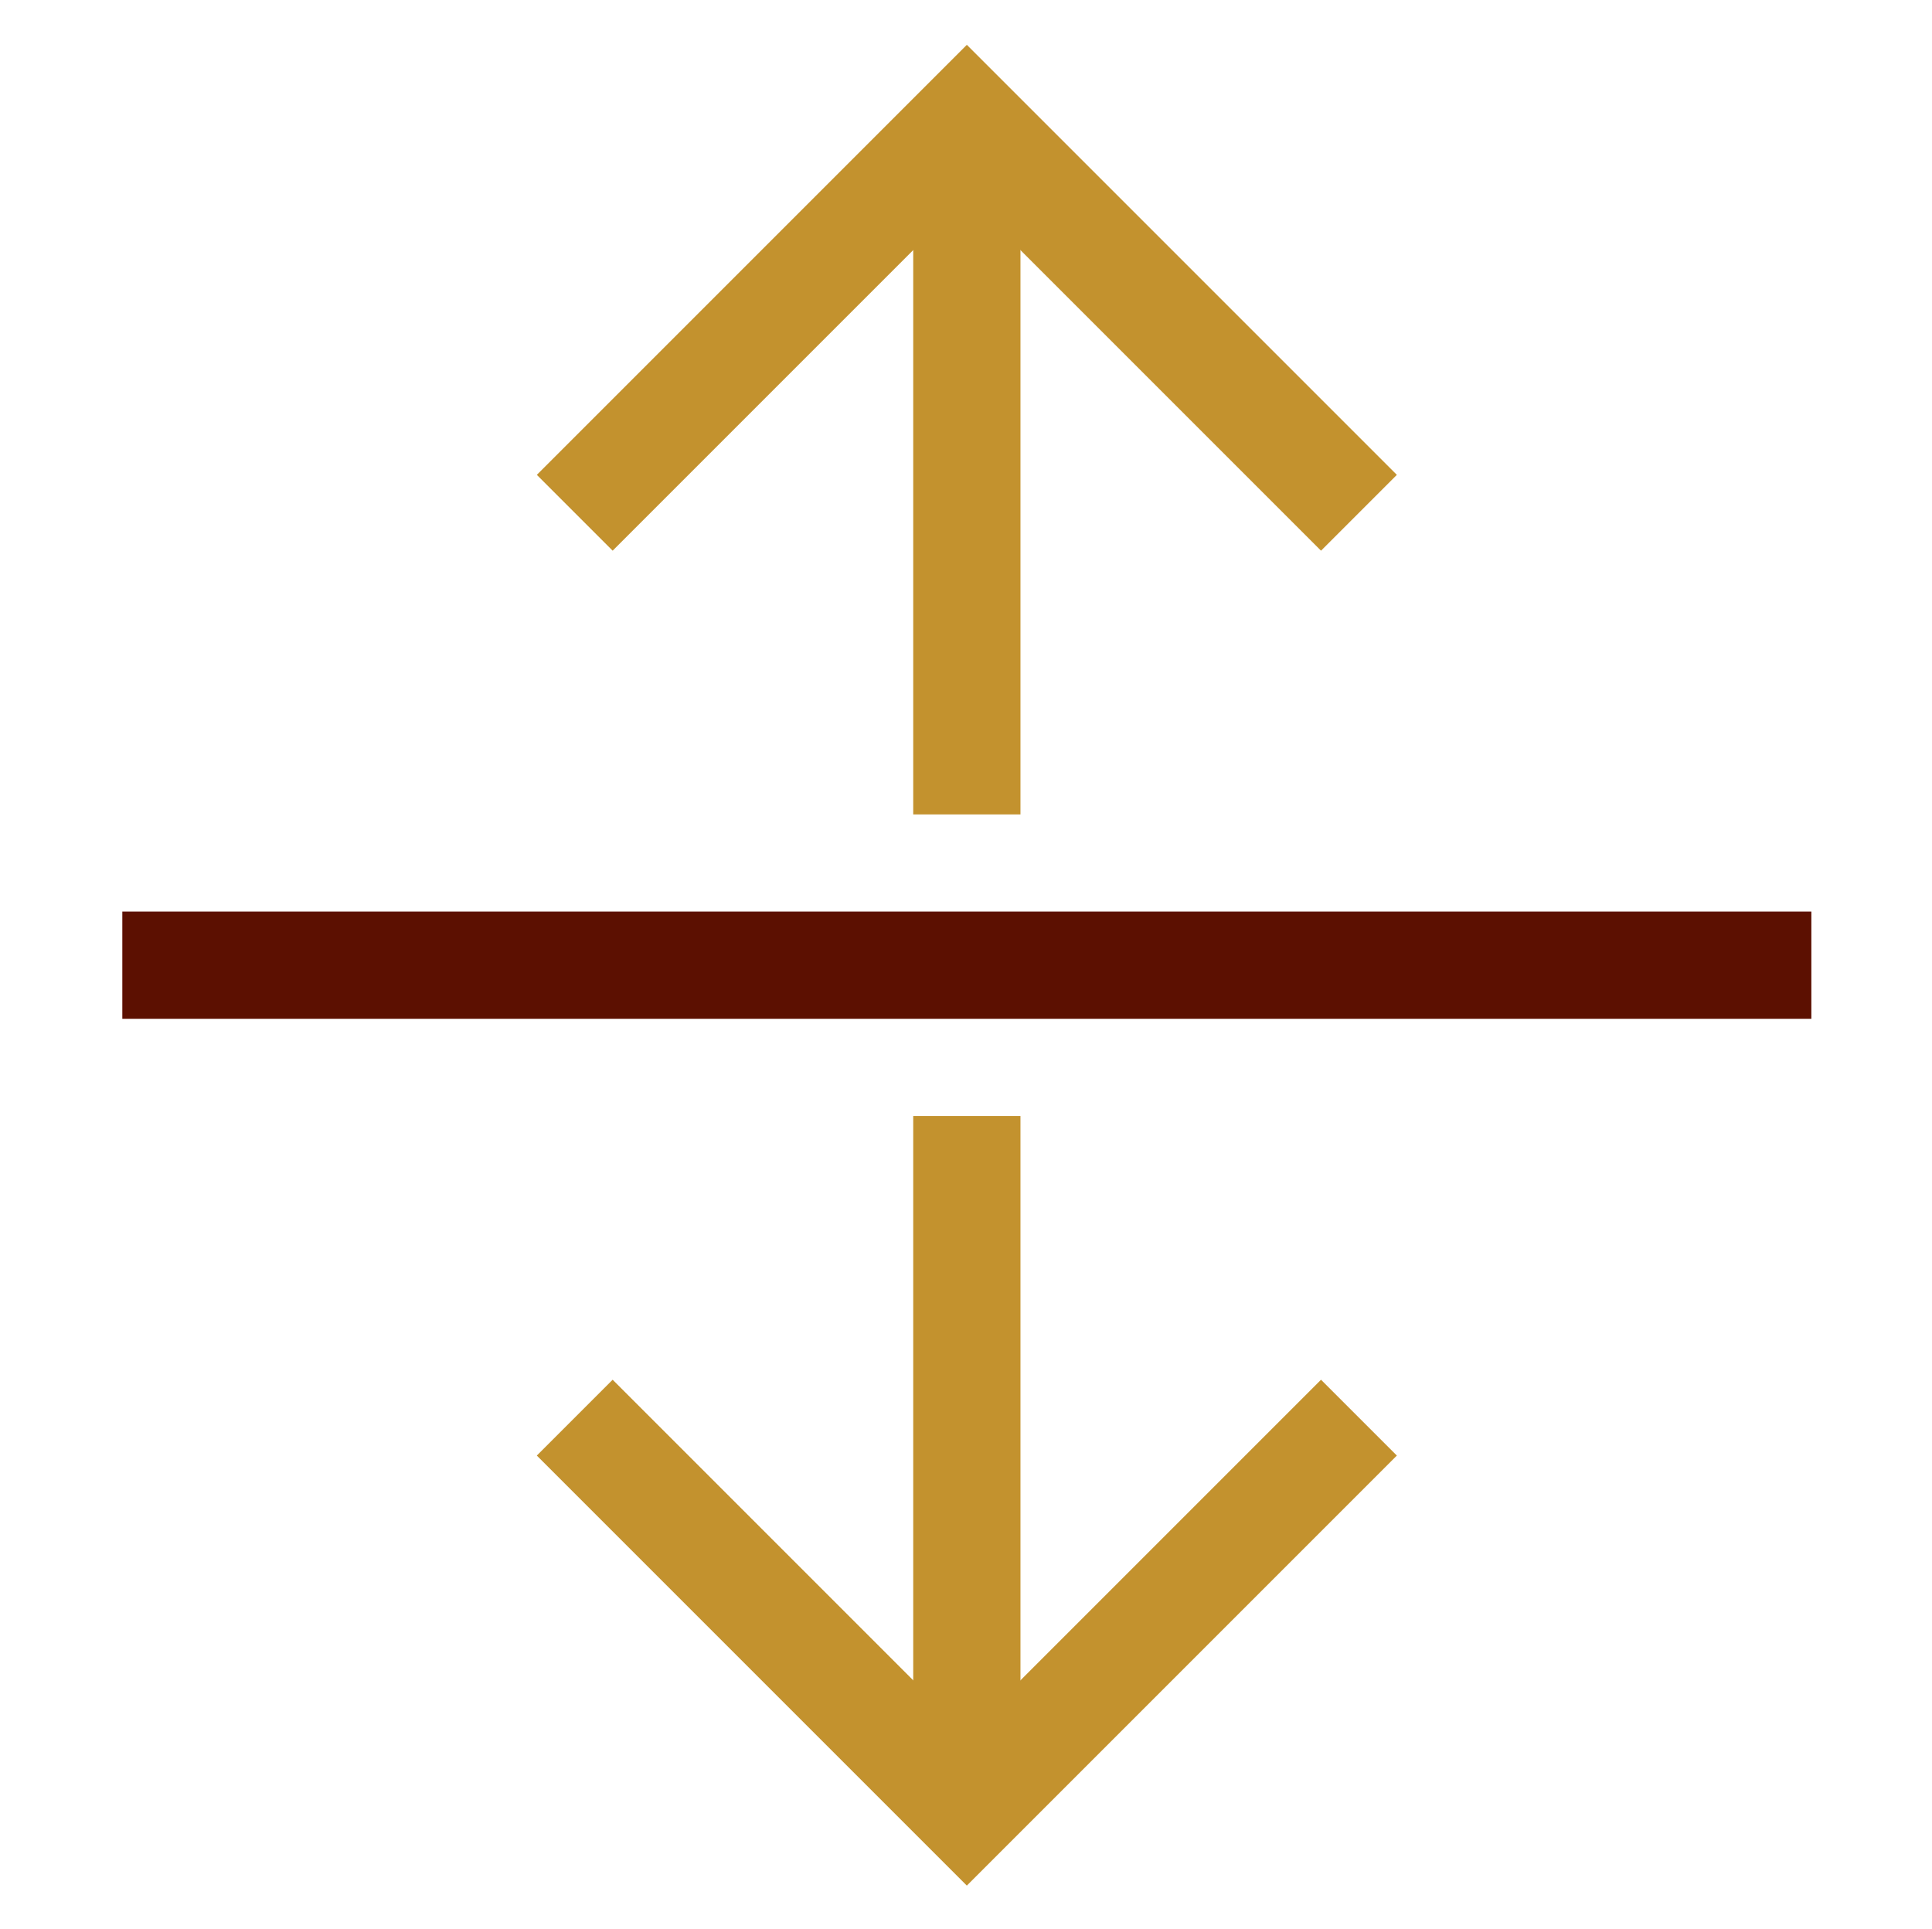 <?xml version="1.0" encoding="utf-8"?>
<!-- Generator: Adobe Illustrator 24.3.0, SVG Export Plug-In . SVG Version: 6.00 Build 0)  -->
<svg version="1.1" id="Layer_1" xmlns="http://www.w3.org/2000/svg" xmlns:xlink="http://www.w3.org/1999/xlink" x="0px" y="0px"
	 viewBox="0 0 576.5 575.5" enable-background="new 0 0 576.5 575.5" xml:space="preserve">
<g id="Layer_1_1_" display="none">
	<g display="inline">
		
			<rect x="21" y="-46.5" fill="#E6E6F2" stroke="#636592" stroke-width="20" stroke-linecap="round" stroke-linejoin="round" stroke-miterlimit="10" width="449" height="449"/>
		
			<polyline fill="none" stroke="#636592" stroke-width="20" stroke-linecap="round" stroke-linejoin="round" stroke-miterlimit="10" points="
			21,-46.5 167.124,95.196 210.519,274.088 21,402.5 		"/>
		
			<polyline fill="none" stroke="#636592" stroke-width="20" stroke-linecap="round" stroke-linejoin="round" stroke-miterlimit="10" points="
			470,238.664 210.519,274.088 21,154.532 167.124,95.196 257.456,-46.5 353.101,76.599 210.519,274.088 284.023,402.5 470,238.664 
			353.101,76.599 470,-46.5 		"/>
		
			<line fill="none" stroke="#636592" stroke-width="20" stroke-linecap="round" stroke-linejoin="round" stroke-miterlimit="10" x1="167.124" y1="95.196" x2="353.101" y2="76.599"/>
	</g>
</g>
<g display="none">
	
		<rect x="395" y="335.5" display="inline" fill="#29ABE2" stroke="#2E3192" stroke-width="20" stroke-linecap="round" stroke-linejoin="round" stroke-miterlimit="10" width="224" height="220"/>
	
		<path display="inline" fill="#29ABE2" stroke="#2E3192" stroke-width="20" stroke-linecap="round" stroke-linejoin="round" stroke-miterlimit="10" d="
		M394.724,555.5L619,335.283L394.724,555.5z"/>
</g>
<line fill="none" stroke="#5C1001" stroke-width="32" stroke-linejoin="round" x1="36.5" y1="288" x2="540.5" y2="288"/>
<line fill="none" stroke="#C3922E" stroke-width="32" stroke-linejoin="round" x1="288.5" y1="45" x2="288.5" y2="243"/>
<line fill="none" stroke="#C3922E" stroke-width="32" stroke-linejoin="round" x1="288.5" y1="531" x2="288.5" y2="333"/>
<polyline fill="none" stroke="#C3922E" stroke-width="32" points="171.5,153 288.5,36 405.5,153 "/>
<polyline fill="none" stroke="#C3922E" stroke-width="32" points="171.5,423 288.5,540 405.5,423 "/>
</svg>

